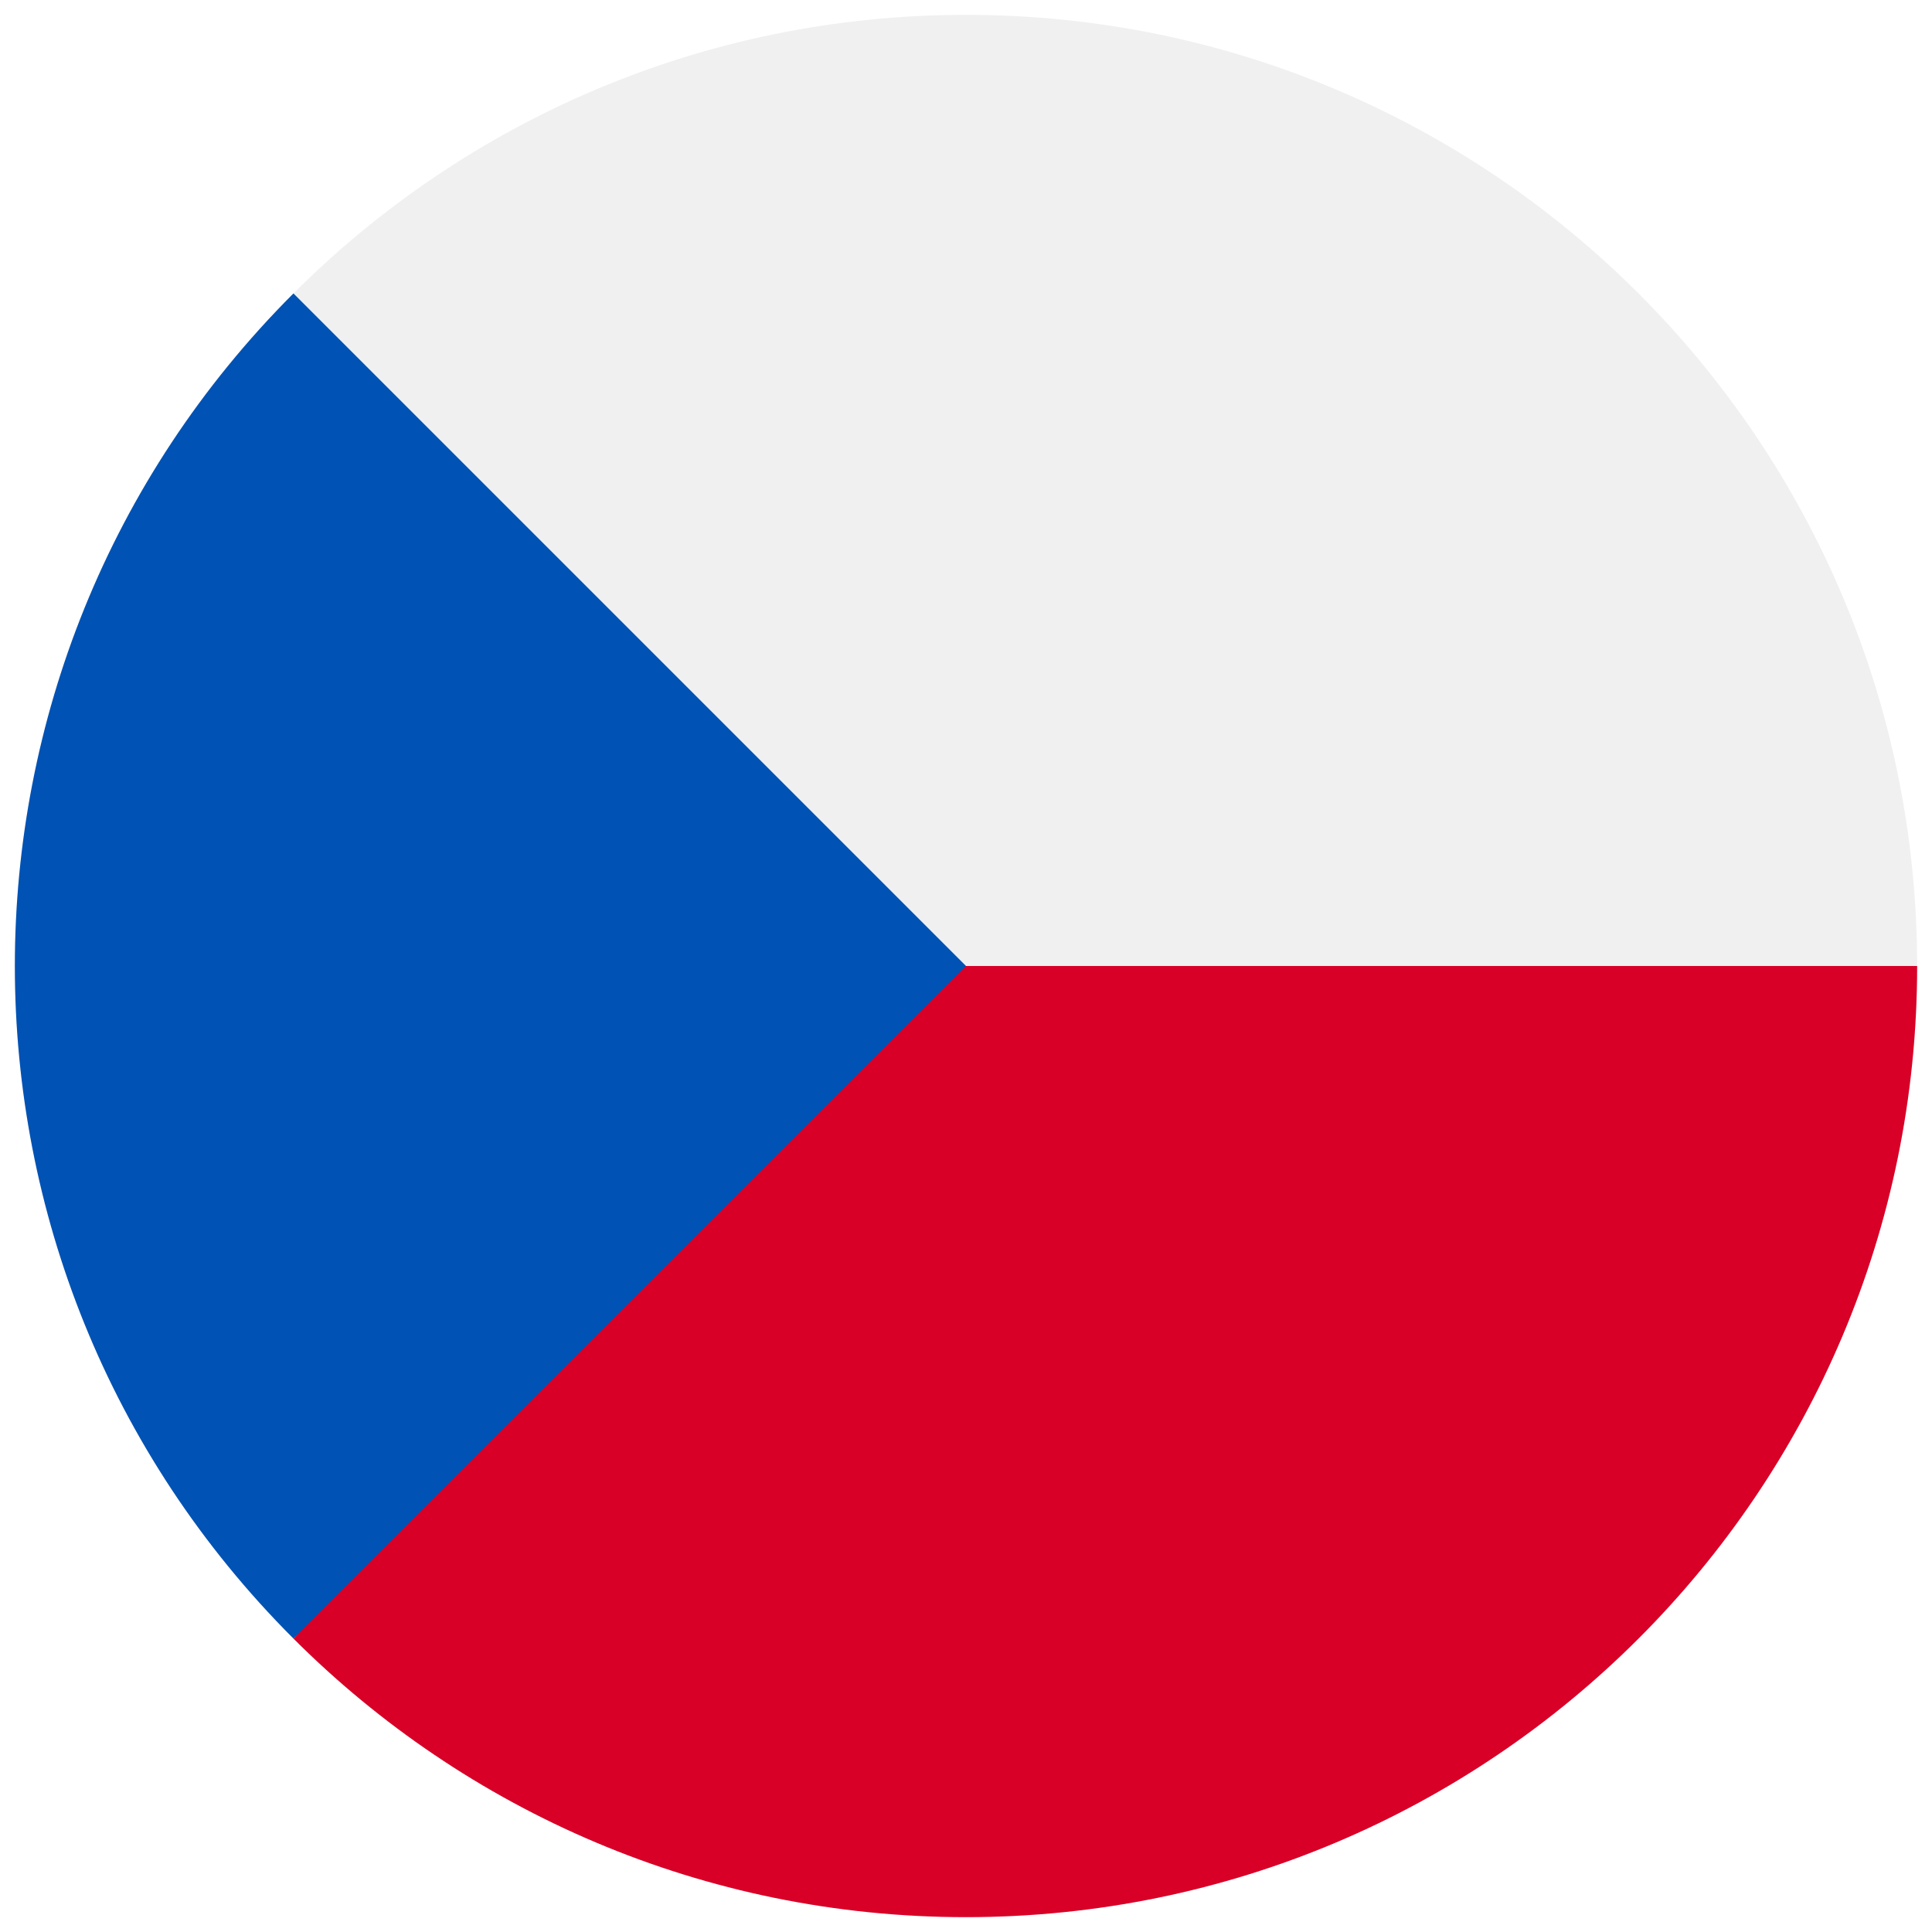 <svg width="520" height="520" viewBox="0 0 520 520" fill="none" xmlns="http://www.w3.org/2000/svg">
<g clip-path="url(#clip0_105_1354)" filter="url(#filter0_d_105_1354)">
<path d="M260 512C401.385 512 516 397.385 516 256C516 114.615 401.385 0 260 0C118.615 0 4 114.615 4 256C4 397.385 118.615 512 260 512Z" fill="#F0F0F0"/>
<path d="M237.739 256C237.739 256 79.13 437.055 78.98 437.019C125.306 483.346 189.307 512 260 512C401.384 512 516 397.384 516 256H237.739Z" fill="#D80027"/>
<path d="M78.98 74.98C-20.994 174.954 -20.994 337.045 78.98 437.02C120.293 395.707 160.026 355.974 260 256L78.98 74.98Z" fill="#0052B4"/>
</g>
<defs>
<filter id="filter0_d_105_1354" x="0" y="0" width="520" height="520" filterUnits="userSpaceOnUse" color-interpolation-filters="sRGB">
<feFlood flood-opacity="0" result="BackgroundImageFix"/>
<feColorMatrix in="SourceAlpha" type="matrix" values="0 0 0 0 0 0 0 0 0 0 0 0 0 0 0 0 0 0 127 0" result="hardAlpha"/>
<feOffset dy="4"/>
<feGaussianBlur stdDeviation="2"/>
<feComposite in2="hardAlpha" operator="out"/>
<feColorMatrix type="matrix" values="0 0 0 0 0 0 0 0 0 0 0 0 0 0 0 0 0 0 0.25 0"/>
<feBlend mode="normal" in2="BackgroundImageFix" result="effect1_dropShadow_105_1354"/>
<feBlend mode="normal" in="SourceGraphic" in2="effect1_dropShadow_105_1354" result="shape"/>
</filter>
<clipPath id="clip0_105_1354">
<rect width="512" height="512" fill="white" transform="translate(4)"/>
</clipPath>
</defs>
</svg>
